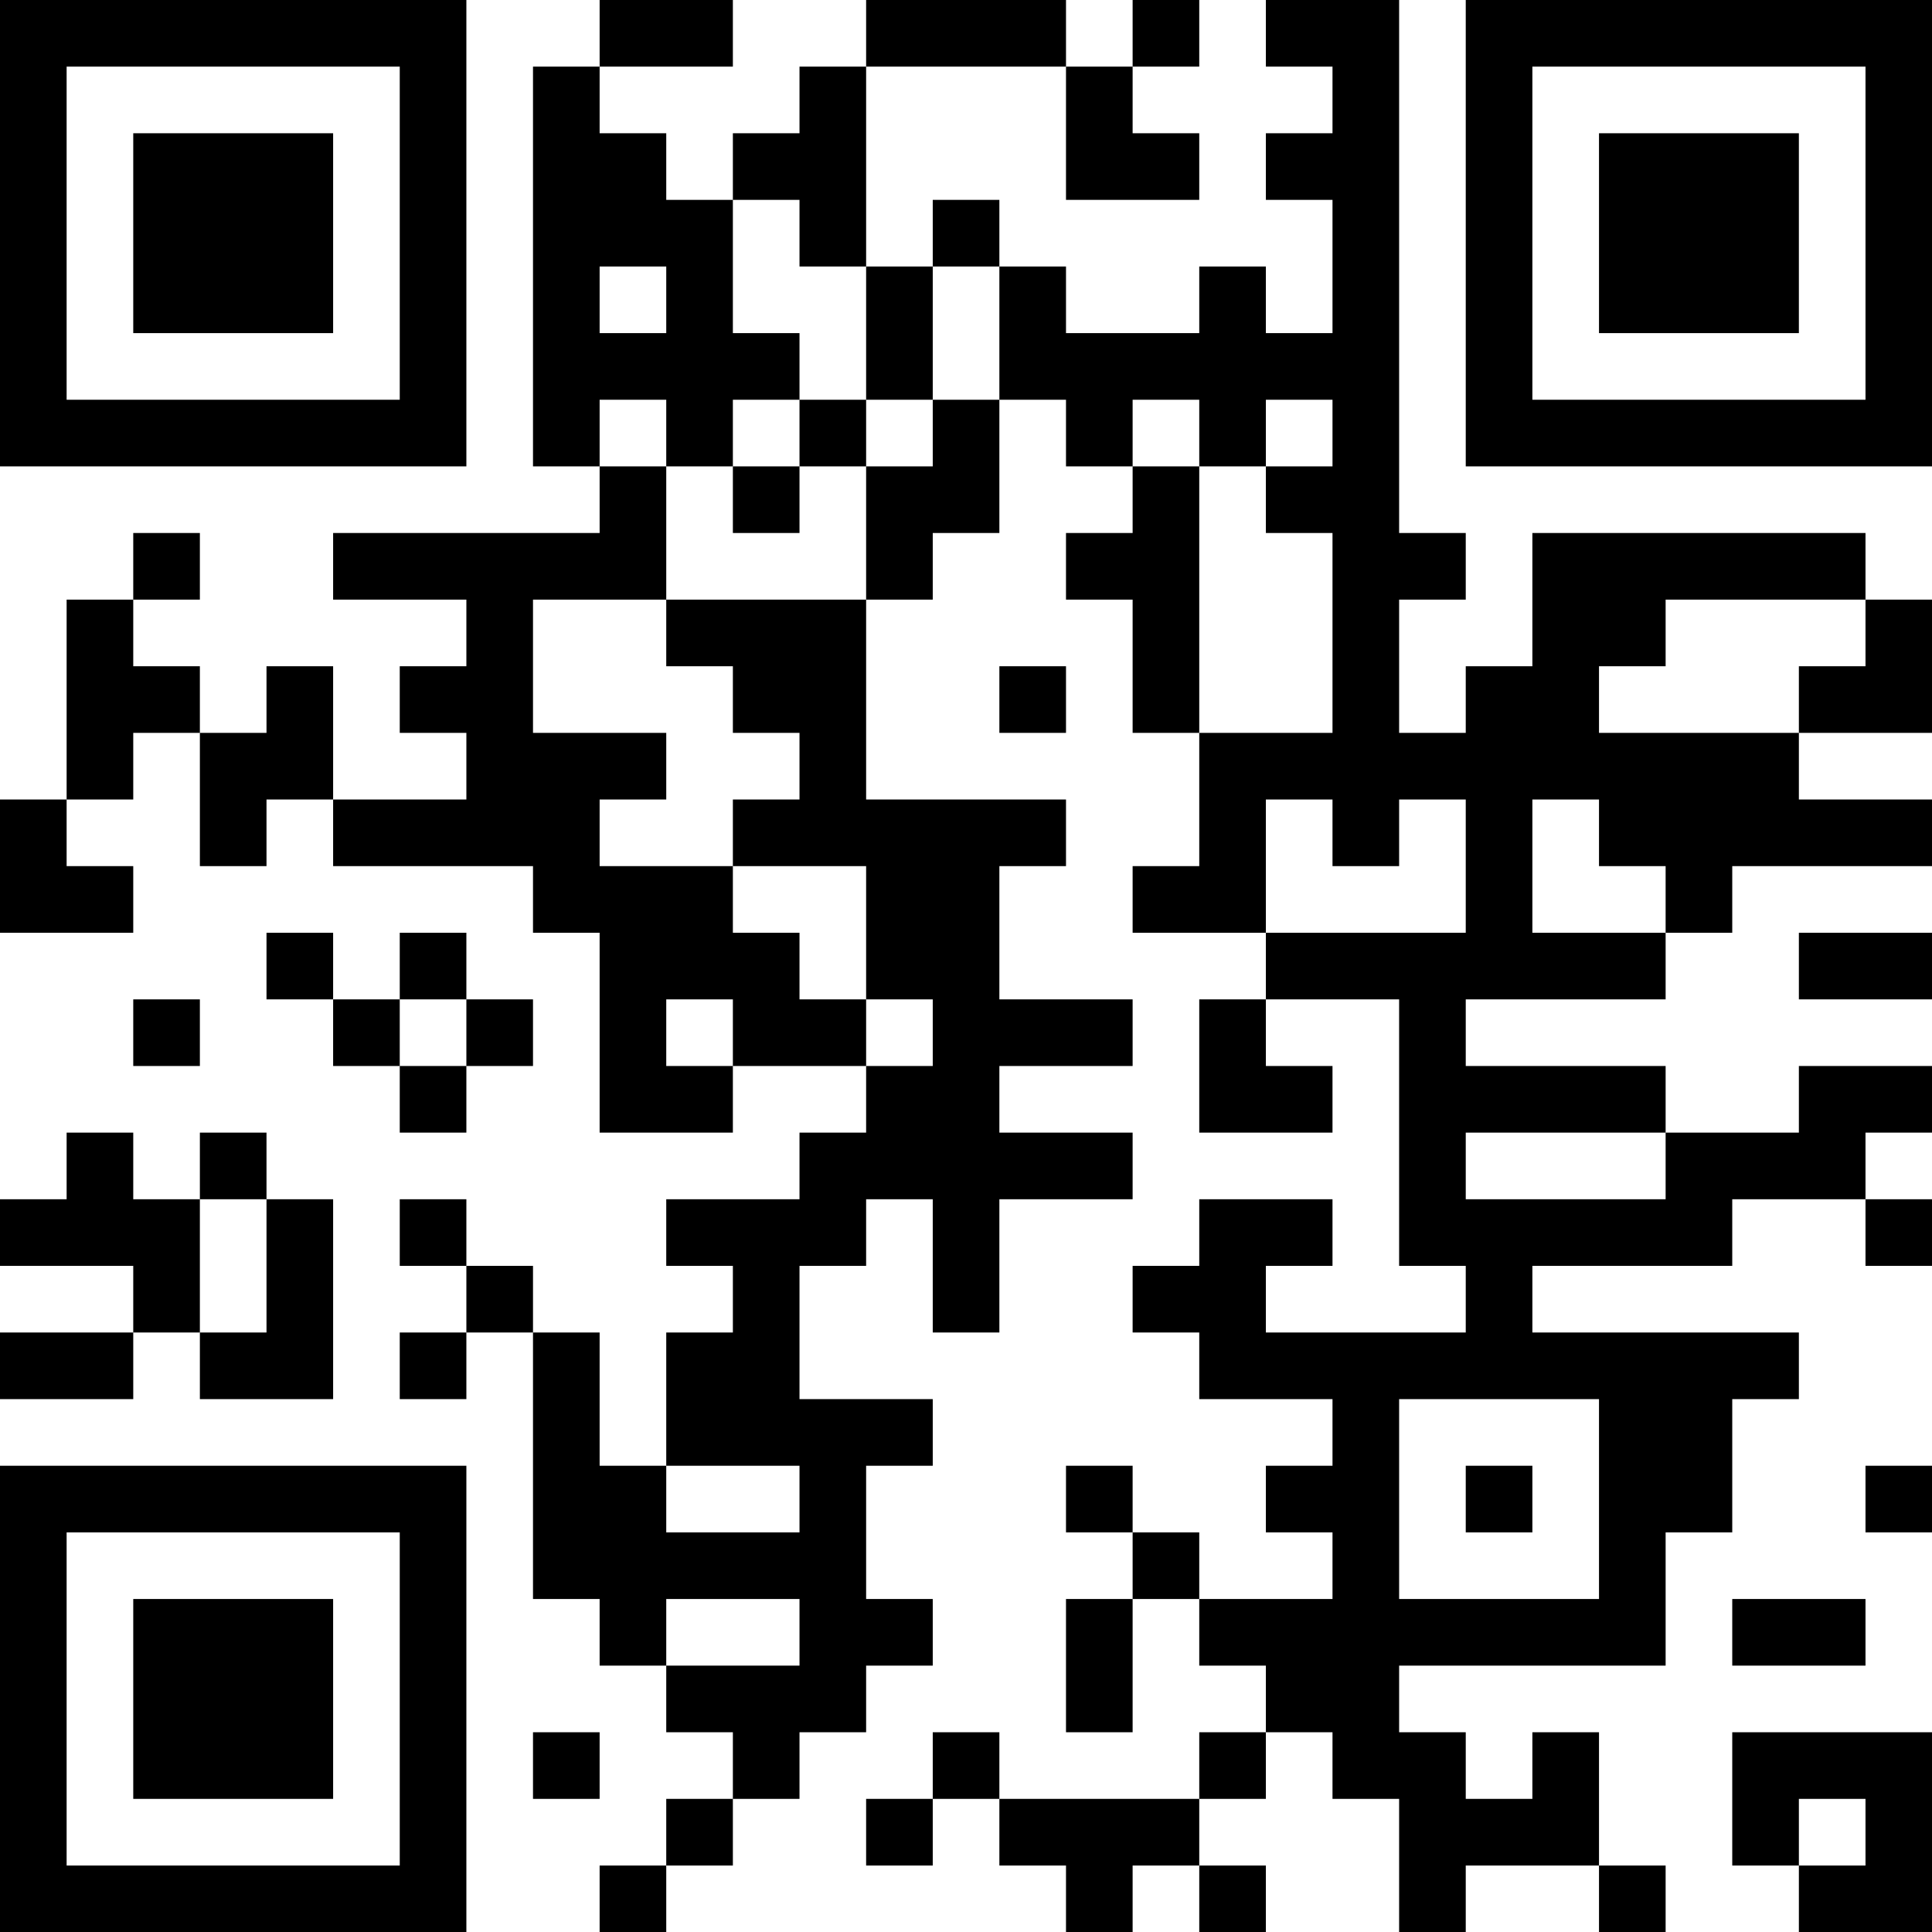 <?xml version="1.0" encoding="UTF-8"?>
<svg xmlns="http://www.w3.org/2000/svg" version="1.1" width="200" height="200" viewBox="0 0 200 200"><rect x="0" y="0" width="200" height="200" fill="#ffffff"/><g transform="scale(6.897)"><g transform="translate(0,0)"><path fill-rule="evenodd" d="M9 0L9 1L8 1L8 7L9 7L9 8L5 8L5 9L7 9L7 10L6 10L6 11L7 11L7 12L5 12L5 10L4 10L4 11L3 11L3 10L2 10L2 9L3 9L3 8L2 8L2 9L1 9L1 12L0 12L0 14L2 14L2 13L1 13L1 12L2 12L2 11L3 11L3 13L4 13L4 12L5 12L5 13L8 13L8 14L9 14L9 17L11 17L11 16L13 16L13 17L12 17L12 18L10 18L10 19L11 19L11 20L10 20L10 22L9 22L9 20L8 20L8 19L7 19L7 18L6 18L6 19L7 19L7 20L6 20L6 21L7 21L7 20L8 20L8 24L9 24L9 25L10 25L10 26L11 26L11 27L10 27L10 28L9 28L9 29L10 29L10 28L11 28L11 27L12 27L12 26L13 26L13 25L14 25L14 24L13 24L13 22L14 22L14 21L12 21L12 19L13 19L13 18L14 18L14 20L15 20L15 18L17 18L17 17L15 17L15 16L17 16L17 15L15 15L15 13L16 13L16 12L13 12L13 9L14 9L14 8L15 8L15 6L16 6L16 7L17 7L17 8L16 8L16 9L17 9L17 11L18 11L18 13L17 13L17 14L19 14L19 15L18 15L18 17L20 17L20 16L19 16L19 15L21 15L21 19L22 19L22 20L19 20L19 19L20 19L20 18L18 18L18 19L17 19L17 20L18 20L18 21L20 21L20 22L19 22L19 23L20 23L20 24L18 24L18 23L17 23L17 22L16 22L16 23L17 23L17 24L16 24L16 26L17 26L17 24L18 24L18 25L19 25L19 26L18 26L18 27L15 27L15 26L14 26L14 27L13 27L13 28L14 28L14 27L15 27L15 28L16 28L16 29L17 29L17 28L18 28L18 29L19 29L19 28L18 28L18 27L19 27L19 26L20 26L20 27L21 27L21 29L22 29L22 28L24 28L24 29L25 29L25 28L24 28L24 26L23 26L23 27L22 27L22 26L21 26L21 25L25 25L25 23L26 23L26 21L27 21L27 20L23 20L23 19L26 19L26 18L28 18L28 19L29 19L29 18L28 18L28 17L29 17L29 16L27 16L27 17L25 17L25 16L22 16L22 15L25 15L25 14L26 14L26 13L29 13L29 12L27 12L27 11L29 11L29 9L28 9L28 8L23 8L23 10L22 10L22 11L21 11L21 9L22 9L22 8L21 8L21 0L19 0L19 1L20 1L20 2L19 2L19 3L20 3L20 5L19 5L19 4L18 4L18 5L16 5L16 4L15 4L15 3L14 3L14 4L13 4L13 1L16 1L16 3L18 3L18 2L17 2L17 1L18 1L18 0L17 0L17 1L16 1L16 0L13 0L13 1L12 1L12 2L11 2L11 3L10 3L10 2L9 2L9 1L11 1L11 0ZM11 3L11 5L12 5L12 6L11 6L11 7L10 7L10 6L9 6L9 7L10 7L10 9L8 9L8 11L10 11L10 12L9 12L9 13L11 13L11 14L12 14L12 15L13 15L13 16L14 16L14 15L13 15L13 13L11 13L11 12L12 12L12 11L11 11L11 10L10 10L10 9L13 9L13 7L14 7L14 6L15 6L15 4L14 4L14 6L13 6L13 4L12 4L12 3ZM9 4L9 5L10 5L10 4ZM12 6L12 7L11 7L11 8L12 8L12 7L13 7L13 6ZM17 6L17 7L18 7L18 11L20 11L20 8L19 8L19 7L20 7L20 6L19 6L19 7L18 7L18 6ZM25 9L25 10L24 10L24 11L27 11L27 10L28 10L28 9ZM15 10L15 11L16 11L16 10ZM19 12L19 14L22 14L22 12L21 12L21 13L20 13L20 12ZM23 12L23 14L25 14L25 13L24 13L24 12ZM4 14L4 15L5 15L5 16L6 16L6 17L7 17L7 16L8 16L8 15L7 15L7 14L6 14L6 15L5 15L5 14ZM27 14L27 15L29 15L29 14ZM2 15L2 16L3 16L3 15ZM6 15L6 16L7 16L7 15ZM10 15L10 16L11 16L11 15ZM1 17L1 18L0 18L0 19L2 19L2 20L0 20L0 21L2 21L2 20L3 20L3 21L5 21L5 18L4 18L4 17L3 17L3 18L2 18L2 17ZM22 17L22 18L25 18L25 17ZM3 18L3 20L4 20L4 18ZM21 21L21 24L24 24L24 21ZM10 22L10 23L12 23L12 22ZM22 22L22 23L23 23L23 22ZM28 22L28 23L29 23L29 22ZM10 24L10 25L12 25L12 24ZM26 24L26 25L28 25L28 24ZM8 26L8 27L9 27L9 26ZM26 26L26 28L27 28L27 29L29 29L29 26ZM27 27L27 28L28 28L28 27ZM0 0L0 7L7 7L7 0ZM1 1L1 6L6 6L6 1ZM2 2L2 5L5 5L5 2ZM22 0L22 7L29 7L29 0ZM23 1L23 6L28 6L28 1ZM24 2L24 5L27 5L27 2ZM0 22L0 29L7 29L7 22ZM1 23L1 28L6 28L6 23ZM2 24L2 27L5 27L5 24Z" fill="#000000"/></g></g></svg>

